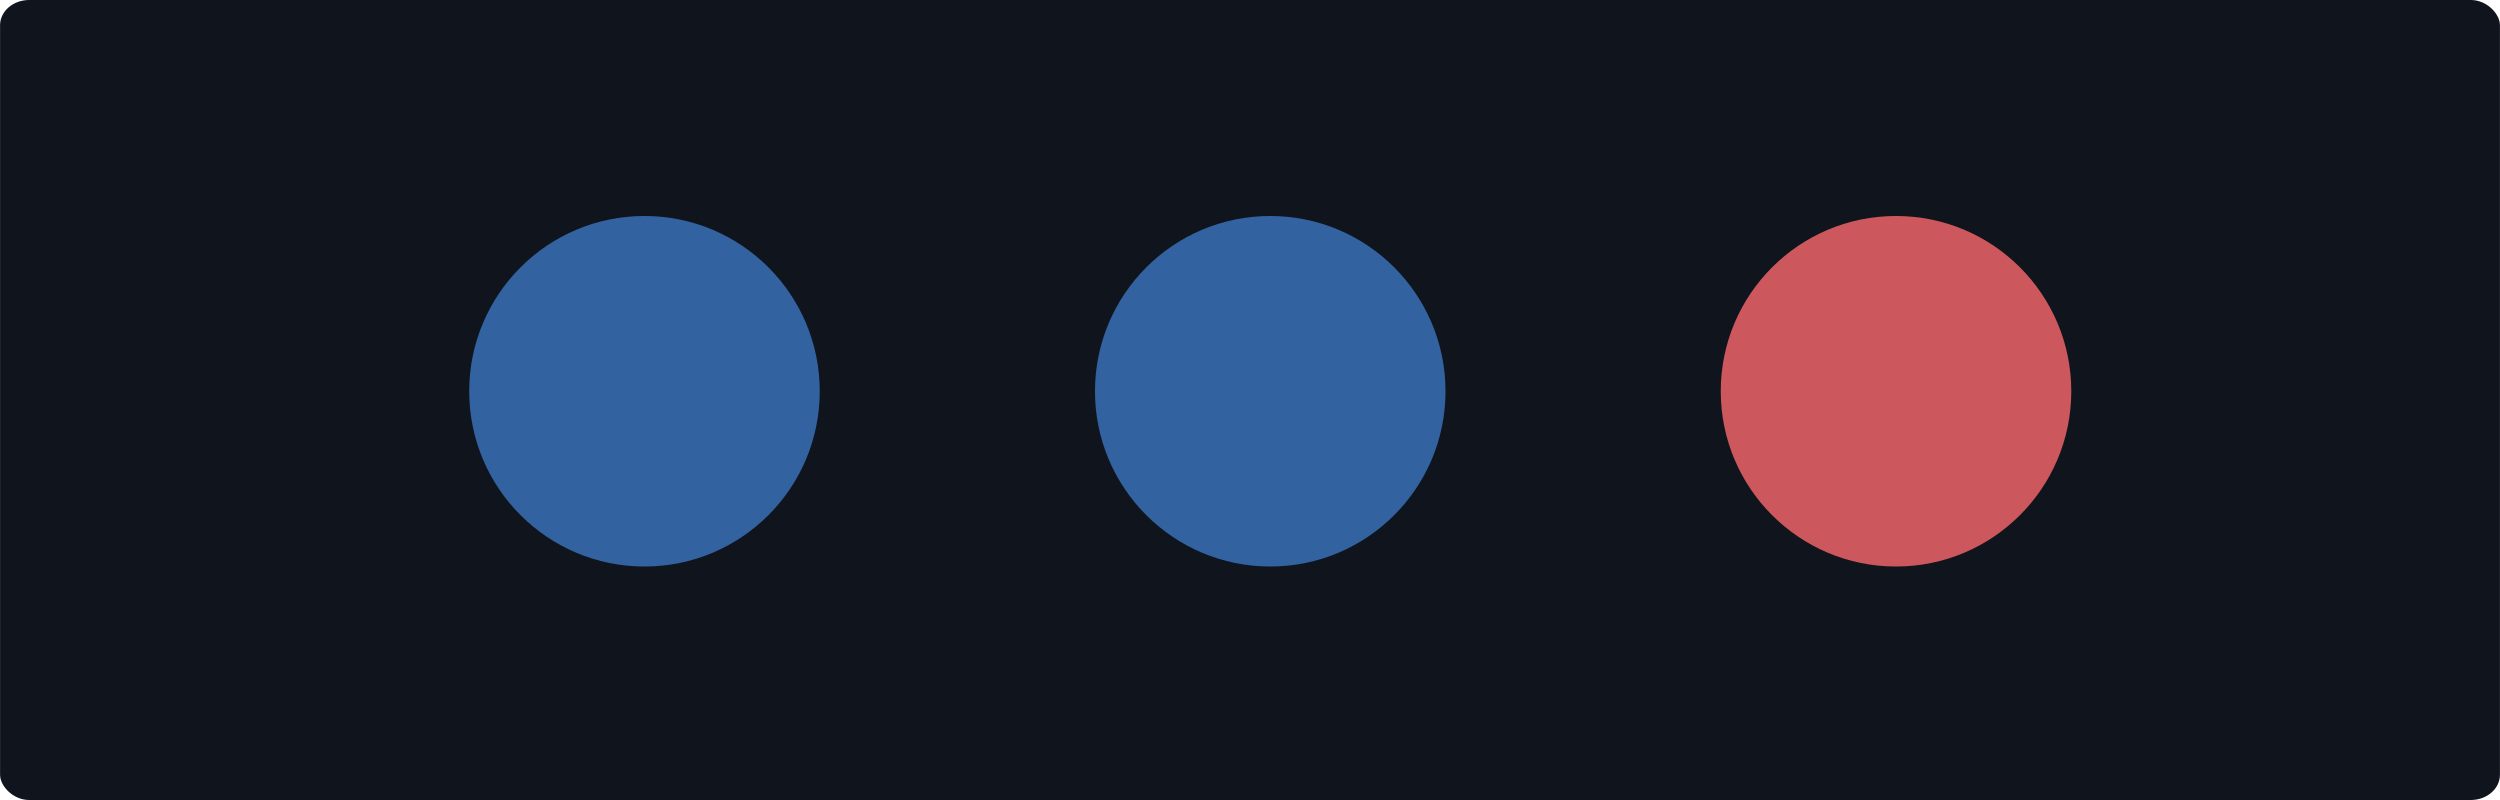 <?xml version="1.0" encoding="UTF-8" standalone="no"?>
<svg
   sodipodi:docname="thumbnail.svg"
   inkscape:version="1.1.2 (0a00cf5339, 2022-02-04)"
   id="svg2174"
   version="1.1"
   viewBox="0 0 26.458 8.467"
   height="32"
   width="100"
   xmlns:inkscape="http://www.inkscape.org/namespaces/inkscape"
   xmlns:sodipodi="http://sodipodi.sourceforge.net/DTD/sodipodi-0.dtd"
   xmlns="http://www.w3.org/2000/svg"
   xmlns:svg="http://www.w3.org/2000/svg"
   xmlns:rdf="http://www.w3.org/1999/02/22-rdf-syntax-ns#"
   xmlns:cc="http://creativecommons.org/ns#"
   xmlns:dc="http://purl.org/dc/elements/1.1/">
  <defs
     id="defs2168">
    <linearGradient
       id="selected_bg_dark"
       inkscape:swatch="solid">
      <stop
         id="stop2015"
         offset="0"
         style="stop-color:#204a87;stop-opacity:1;" />
    </linearGradient>
    <linearGradient
       id="selected_fg_color"
       inkscape:swatch="solid">
      <stop
         id="stop6555"
         offset="0"
         style="stop-color:#ffffffgit;stop-opacity:1;" />
    </linearGradient>
  </defs>
  <sodipodi:namedview
     inkscape:window-maximized="1"
     inkscape:window-y="35"
     inkscape:window-x="0"
     inkscape:window-height="1017"
     inkscape:window-width="1920"
     units="px"
     showgrid="false"
     inkscape:document-rotation="0"
     inkscape:current-layer="layer1"
     inkscape:document-units="mm"
     inkscape:cy="-11.364216"
     inkscape:cx="-3.5355339"
     inkscape:zoom="3.959798"
     inkscape:pageshadow="2"
     inkscape:pageopacity="0.0"
     borderopacity="1.0"
     bordercolor="#666666"
     pagecolor="#ffffff"
     id="base"
     inkscape:pagecheckerboard="0" />
  <g
     id="layer1"
     inkscape:groupmode="layer"
     inkscape:label="Layer 1">
    <rect
       inkscape:export-ydpi="96"
       inkscape:export-xdpi="96"
       ry="0.267"
       rx="0.308"
       y="5e-07"
       x="5e-07"
       height="8.467"
       width="26.458"
       id="rect2875"
       style="fill:#0f141d;stroke:#ff0000;stroke-width:0;fill-opacity:1"
       inkscape:export-filename="/media/auoi/DATA01/theming/source/bluesky/last_update/2.0.7-new/metacity/default/dark/thumbnail.png" />
    <g
       inkscape:export-ydpi="96"
       inkscape:export-xdpi="96"
       style="display:inline"
       transform="matrix(0.265,0,0,0.265,-98.954,51.233)"
       inkscape:label="#g6332"
       id="titlebutton-close-active"
       inkscape:export-filename="/media/auoi/DATA01/theming/source/bluesky/last_update/2.0.7-new/metacity/default/dark/thumbnail.png">
      <g
         transform="translate(-882,-432.638)"
         style="display:inline;opacity:1"
         id="g4927-8-7">
        <g
           id="g4490-6-3-7"
           style="display:inline;opacity:1"
           transform="translate(-103)">
          <g
             transform="translate(58)"
             style="display:inline"
             id="g4092-0-2-2-1" />
        </g>
        <g
           style="fill:#ffffff;fill-opacity:1"
           transform="translate(1323,246.867)"
           id="g4778-3-6">
          <g
             transform="translate(-60,-518)"
             id="layer9-9-6-0"
             style="display:inline;fill:#ffffff;fill-opacity:1" />
          <g
             style="fill:#ffffff;fill-opacity:1"
             transform="translate(-60,-518)"
             id="layer10-2-3-6" />
          <g
             style="fill:#ffffff;fill-opacity:1"
             transform="translate(-60,-518)"
             id="layer11-16-2-2" />
          <g
             style="fill:#ffffff;fill-opacity:1"
             id="g2996-7-0"
             transform="matrix(0.75,0,0,0.75,2,2.055)">
            <g
               style="fill:#ffffff;fill-opacity:1"
               id="layer12-4-6-3"
               transform="translate(-60,-518)">
              <g
                 style="display:inline;fill:#ffffff;fill-opacity:1"
                 id="layer4-4-1-4-1"
                 transform="translate(19,-242)" />
            </g>
          </g>
          <g
             style="fill:#ffffff;fill-opacity:1"
             transform="translate(-60,-518)"
             id="layer13-2-0-2" />
          <g
             style="fill:#ffffff;fill-opacity:1"
             transform="translate(-60,-518)"
             id="layer14-4-4-0" />
          <g
             style="fill:#ffffff;fill-opacity:1"
             transform="translate(-60,-518)"
             id="layer15-7-5-0" />
        </g>
      </g>
      <rect
         style="display:inline;opacity:1;fill:none;fill-opacity:1;stroke:none;stroke-width:1;stroke-linecap:butt;stroke-linejoin:miter;stroke-miterlimit:4;stroke-dasharray:none;stroke-dashoffset:0;stroke-opacity:0"
         id="rect17883-02"
         width="16"
         height="16"
         x="441"
         y="-185.638" />
    </g>
    <g
       id="g1109"
       transform="translate(3.2574115e-6,4.233)"
       inkscape:export-filename="/media/auoi/DATA01/theming/source/bluesky/last_update/2.0.7-new/metacity/default/dark/thumbnail.png"
       inkscape:export-xdpi="96"
       inkscape:export-ydpi="96">
      <g
         id="titlebutton-close-dark"
         style="display:inline"
         transform="matrix(0.265,0,0,0.265,-121.506,58.377)">
        <circle
           r="7"
           cy="-220.638"
           cx="534.235"
           id="circle2428"
           style="fill:#cc575d;fill-opacity:1;stroke:#ff0000;stroke-width:0;stroke-miterlimit:4;stroke-dasharray:none" />
        <rect
           style="display:inline;fill:none;fill-opacity:1;stroke:none;stroke-width:1;stroke-linecap:butt;stroke-linejoin:miter;stroke-miterlimit:4;stroke-dasharray:none;stroke-dashoffset:0;stroke-opacity:0"
           id="rect2151"
           width="16"
           height="16"
           x="526.235"
           y="-228.638" />
      </g>
      <g
         id="titlebutton-minimize-dark"
         style="display:inline"
         transform="matrix(0.265,0,0,0.265,-124.152,58.377)">
        <rect
           style="display:inline;opacity:0.7;fill:none;fill-opacity:1;stroke:none;stroke-width:1;stroke-linecap:butt;stroke-linejoin:miter;stroke-miterlimit:4;stroke-dasharray:none;stroke-dashoffset:0;stroke-opacity:0"
           id="rect2119"
           width="16"
           height="16"
           x="486.235"
           y="-228.638" />
        <circle
           r="7"
           cy="-220.638"
           cx="494.235"
           id="circle2424"
           style="fill:#3262a0;fill-opacity:1;stroke:#ff0000;stroke-width:0;stroke-miterlimit:4;stroke-dasharray:none" />
      </g>
      <g
         id="titlebutton-maximize-dark"
         style="display:inline"
         transform="matrix(0.265,0,0,0.265,-122.829,58.377)">
        <rect
           style="display:inline;opacity:0.7;fill:none;fill-opacity:1;stroke:none;stroke-width:1;stroke-linecap:butt;stroke-linejoin:miter;stroke-miterlimit:4;stroke-dasharray:none;stroke-dashoffset:0;stroke-opacity:0"
           id="rect2164"
           width="16"
           height="16"
           x="506.235"
           y="-228.638" />
        <circle
           style="fill:#3262a0;fill-opacity:1;stroke:#ff0000;stroke-width:0;stroke-miterlimit:4;stroke-dasharray:none"
           id="circle2426"
           cx="514.235"
           cy="-220.638"
           r="7" />
      </g>
    </g>
  </g>
</svg>
